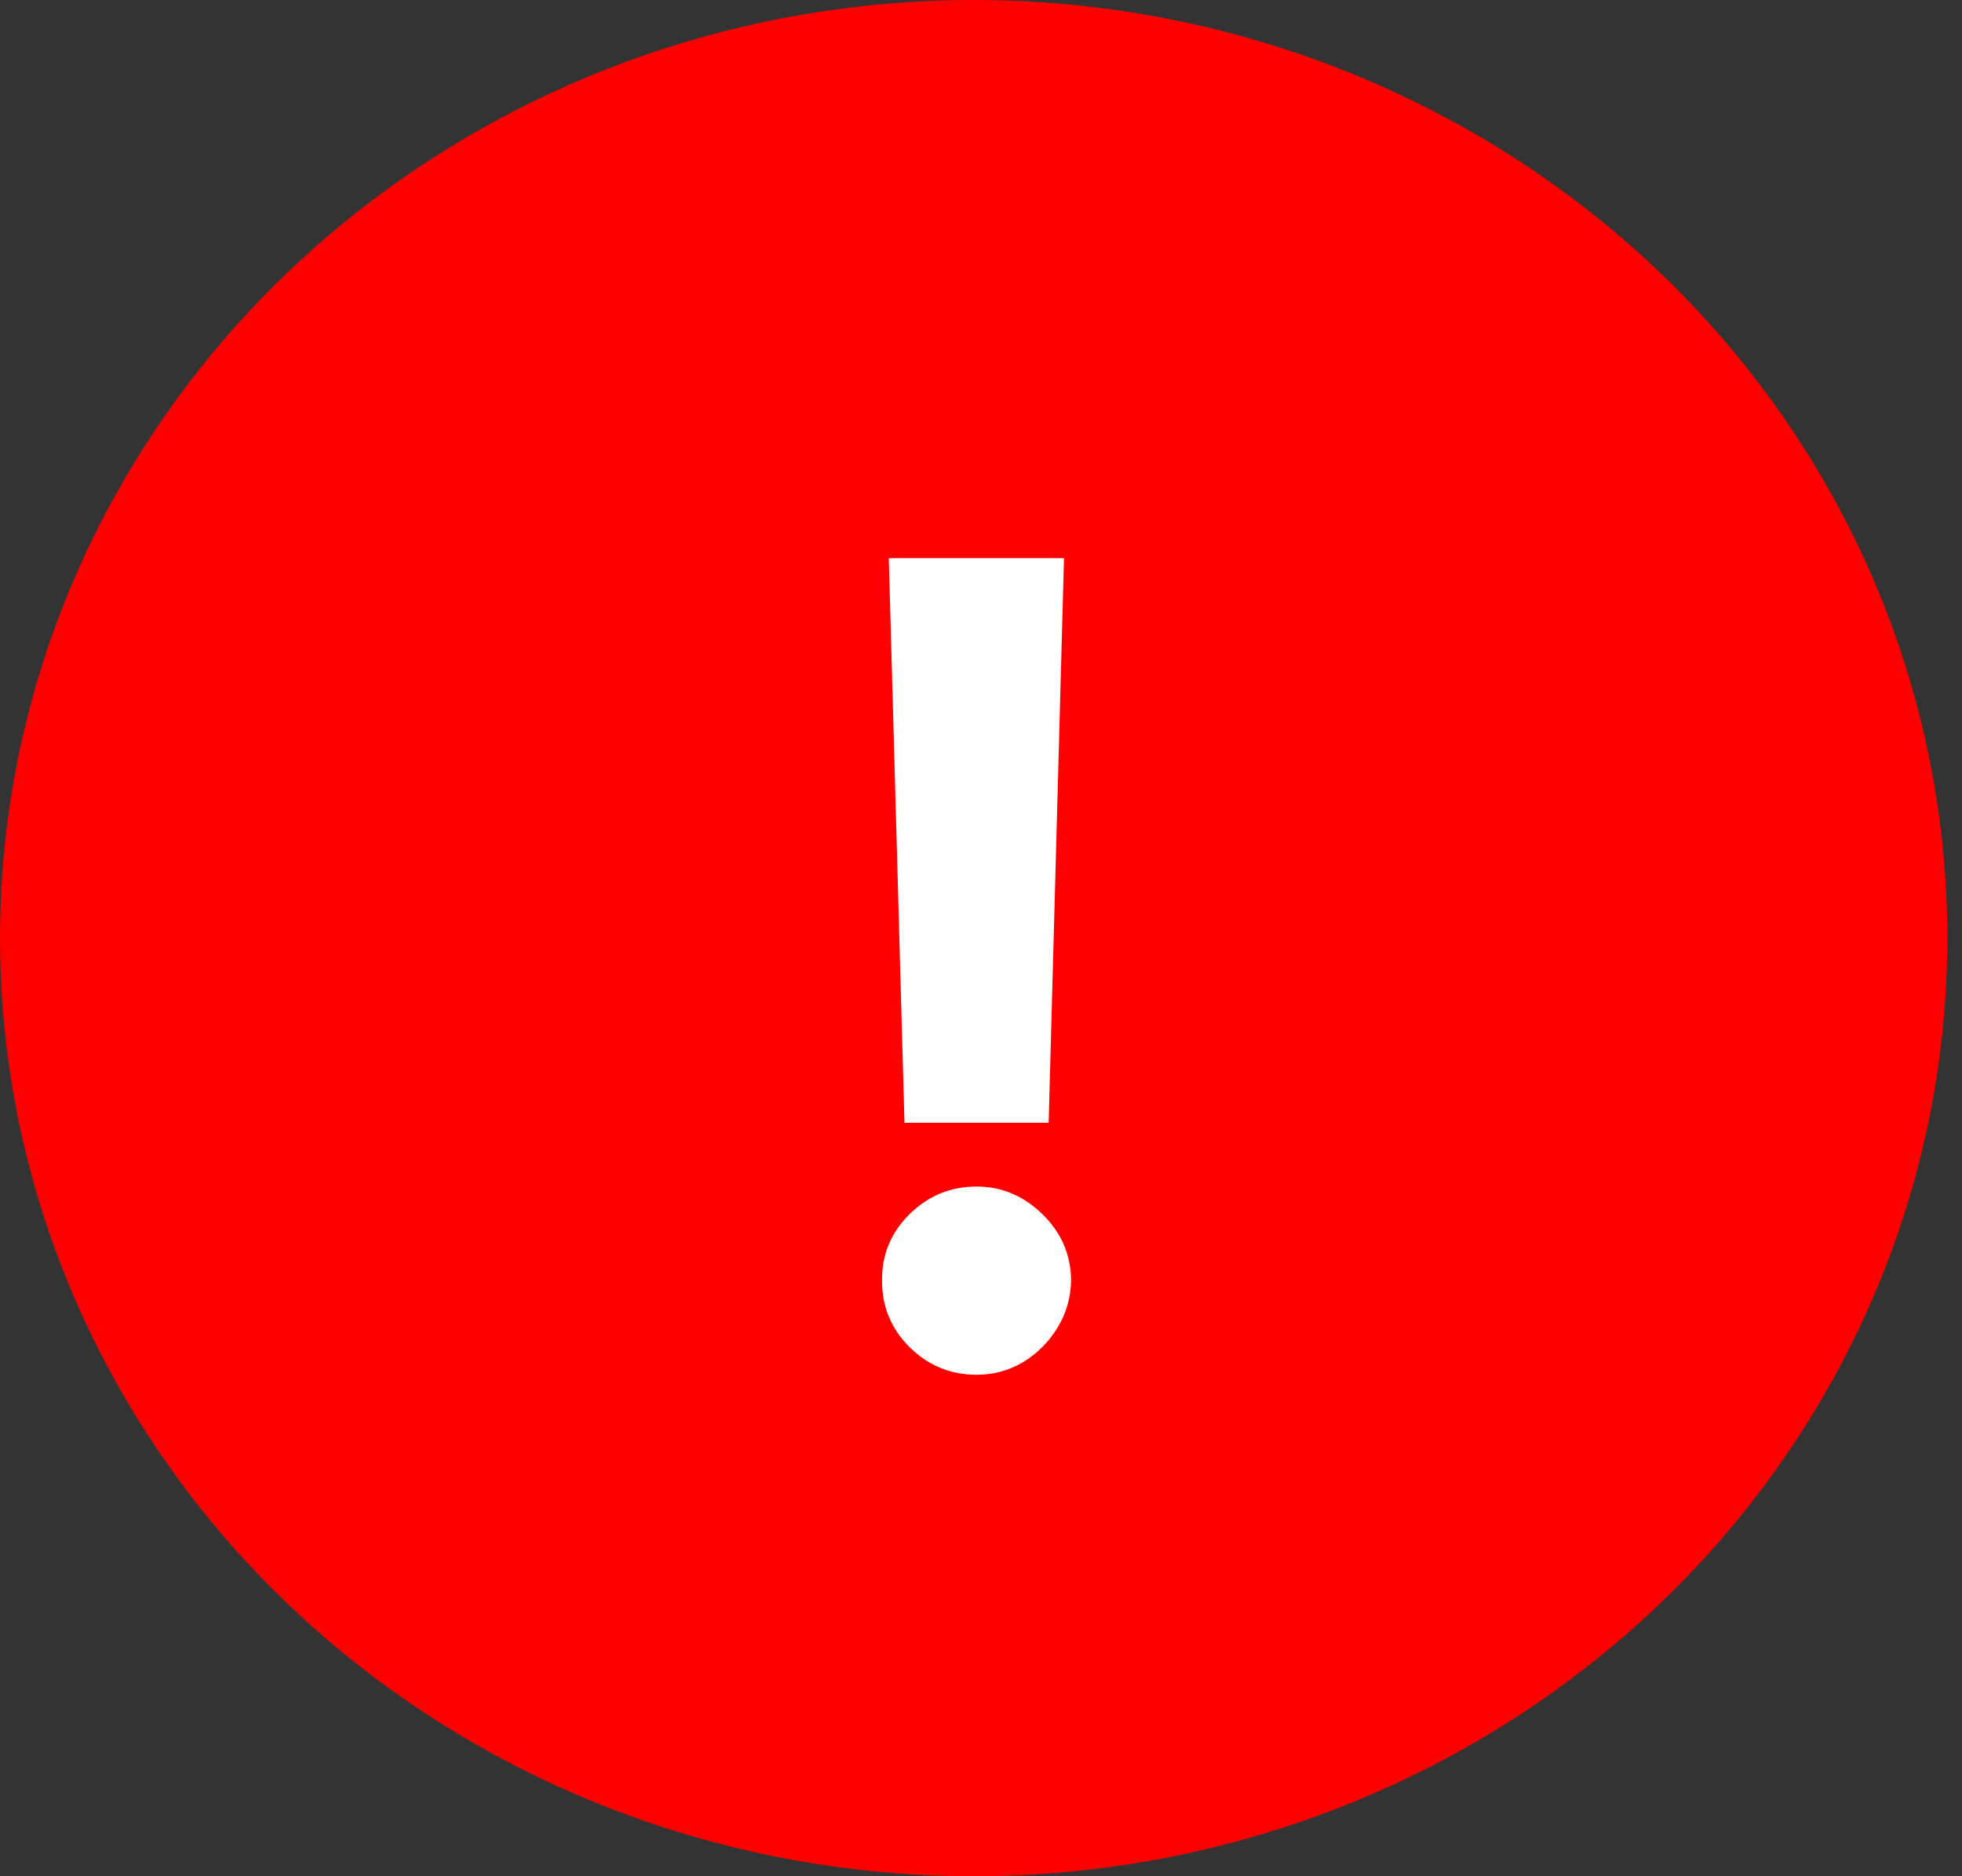 <svg width="23" height="22" viewBox="0 0 23 22" fill="none" xmlns="http://www.w3.org/2000/svg">
<rect x="0" y="0" width="23" height="22" fill="#333333" stroke="none"/>
<ellipse cx="11.414" cy="11" rx="11.414" ry="11" fill="#FF0000"/>
<path d="M12.473 6.545L12.293 13.165H10.603L10.419 6.545H12.473ZM11.448 16.12C11.143 16.12 10.882 16.012 10.663 15.797C10.445 15.578 10.337 15.317 10.34 15.012C10.337 14.71 10.445 14.452 10.663 14.236C10.882 14.021 11.143 13.913 11.448 13.913C11.741 13.913 11.998 14.021 12.219 14.236C12.441 14.452 12.553 14.71 12.556 15.012C12.553 15.215 12.499 15.401 12.395 15.571C12.293 15.737 12.159 15.871 11.993 15.972C11.827 16.071 11.645 16.12 11.448 16.12Z" fill="white"/>
</svg>
